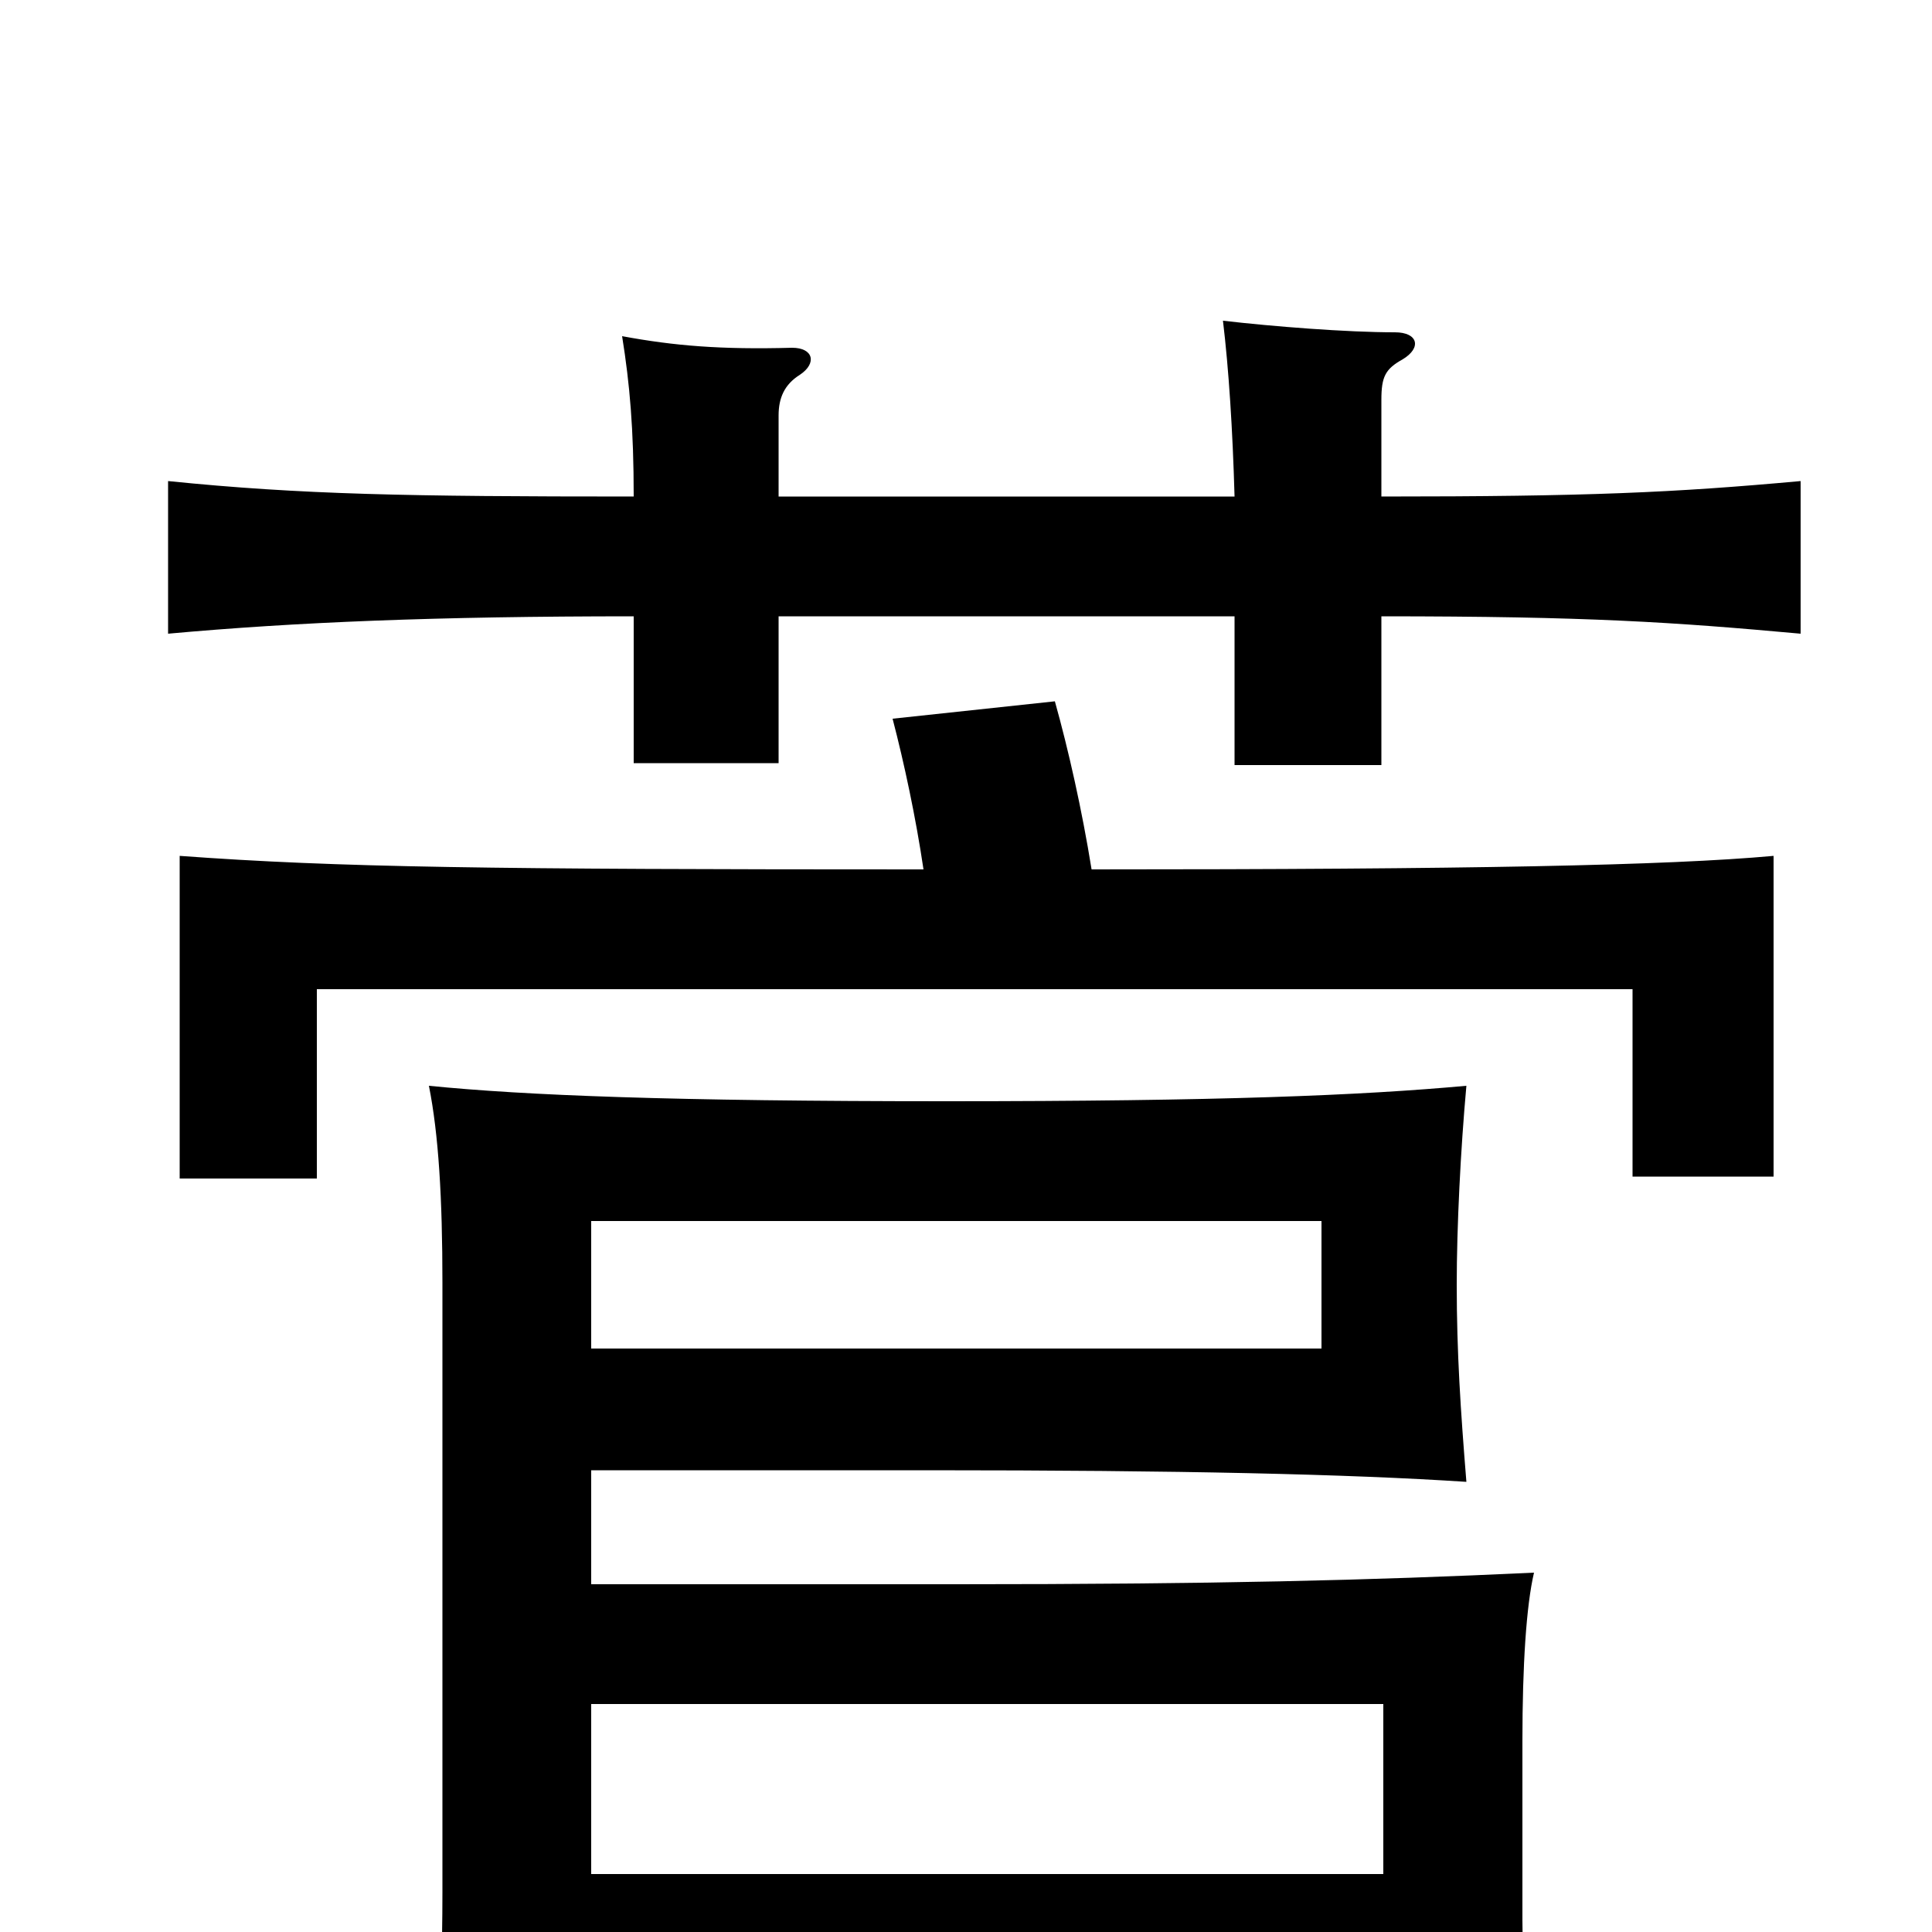 <svg xmlns="http://www.w3.org/2000/svg" viewBox="0 -1000 1000 1000">
	<path fill="#000000" d="M306 -302V-368H684V-302ZM716 32V76H794C790 44 788 13 788 -6V-99C788 -138 790 -169 794 -186C709 -182 628 -180 495 -180H306V-239H481C611 -239 698 -237 759 -233C756 -270 754 -300 754 -335C754 -365 756 -405 759 -438C704 -433 632 -430 490 -430C348 -430 272 -433 222 -438C227 -413 229 -380 229 -336V-21C229 9 228 43 225 84H310C308 64 307 47 307 32ZM306 -30V-118H716V-30ZM478 -550C253 -550 175 -551 93 -557V-390H164V-488H845V-391H918V-557C863 -552 760 -550 565 -550C560 -581 553 -612 546 -637L462 -628C468 -605 474 -577 478 -550ZM403 -743V-785C403 -794 406 -801 414 -806C423 -812 421 -820 410 -820C373 -819 349 -821 322 -826C326 -801 328 -778 328 -743C211 -743 156 -744 87 -751V-672C153 -678 226 -681 328 -681V-605H403V-681H639V-604H715V-681C822 -681 866 -678 932 -672V-751C866 -745 822 -743 715 -743V-793C715 -805 717 -809 726 -814C736 -820 734 -828 722 -828C697 -828 659 -831 633 -834C636 -809 638 -778 639 -743Z"/>
</svg>
